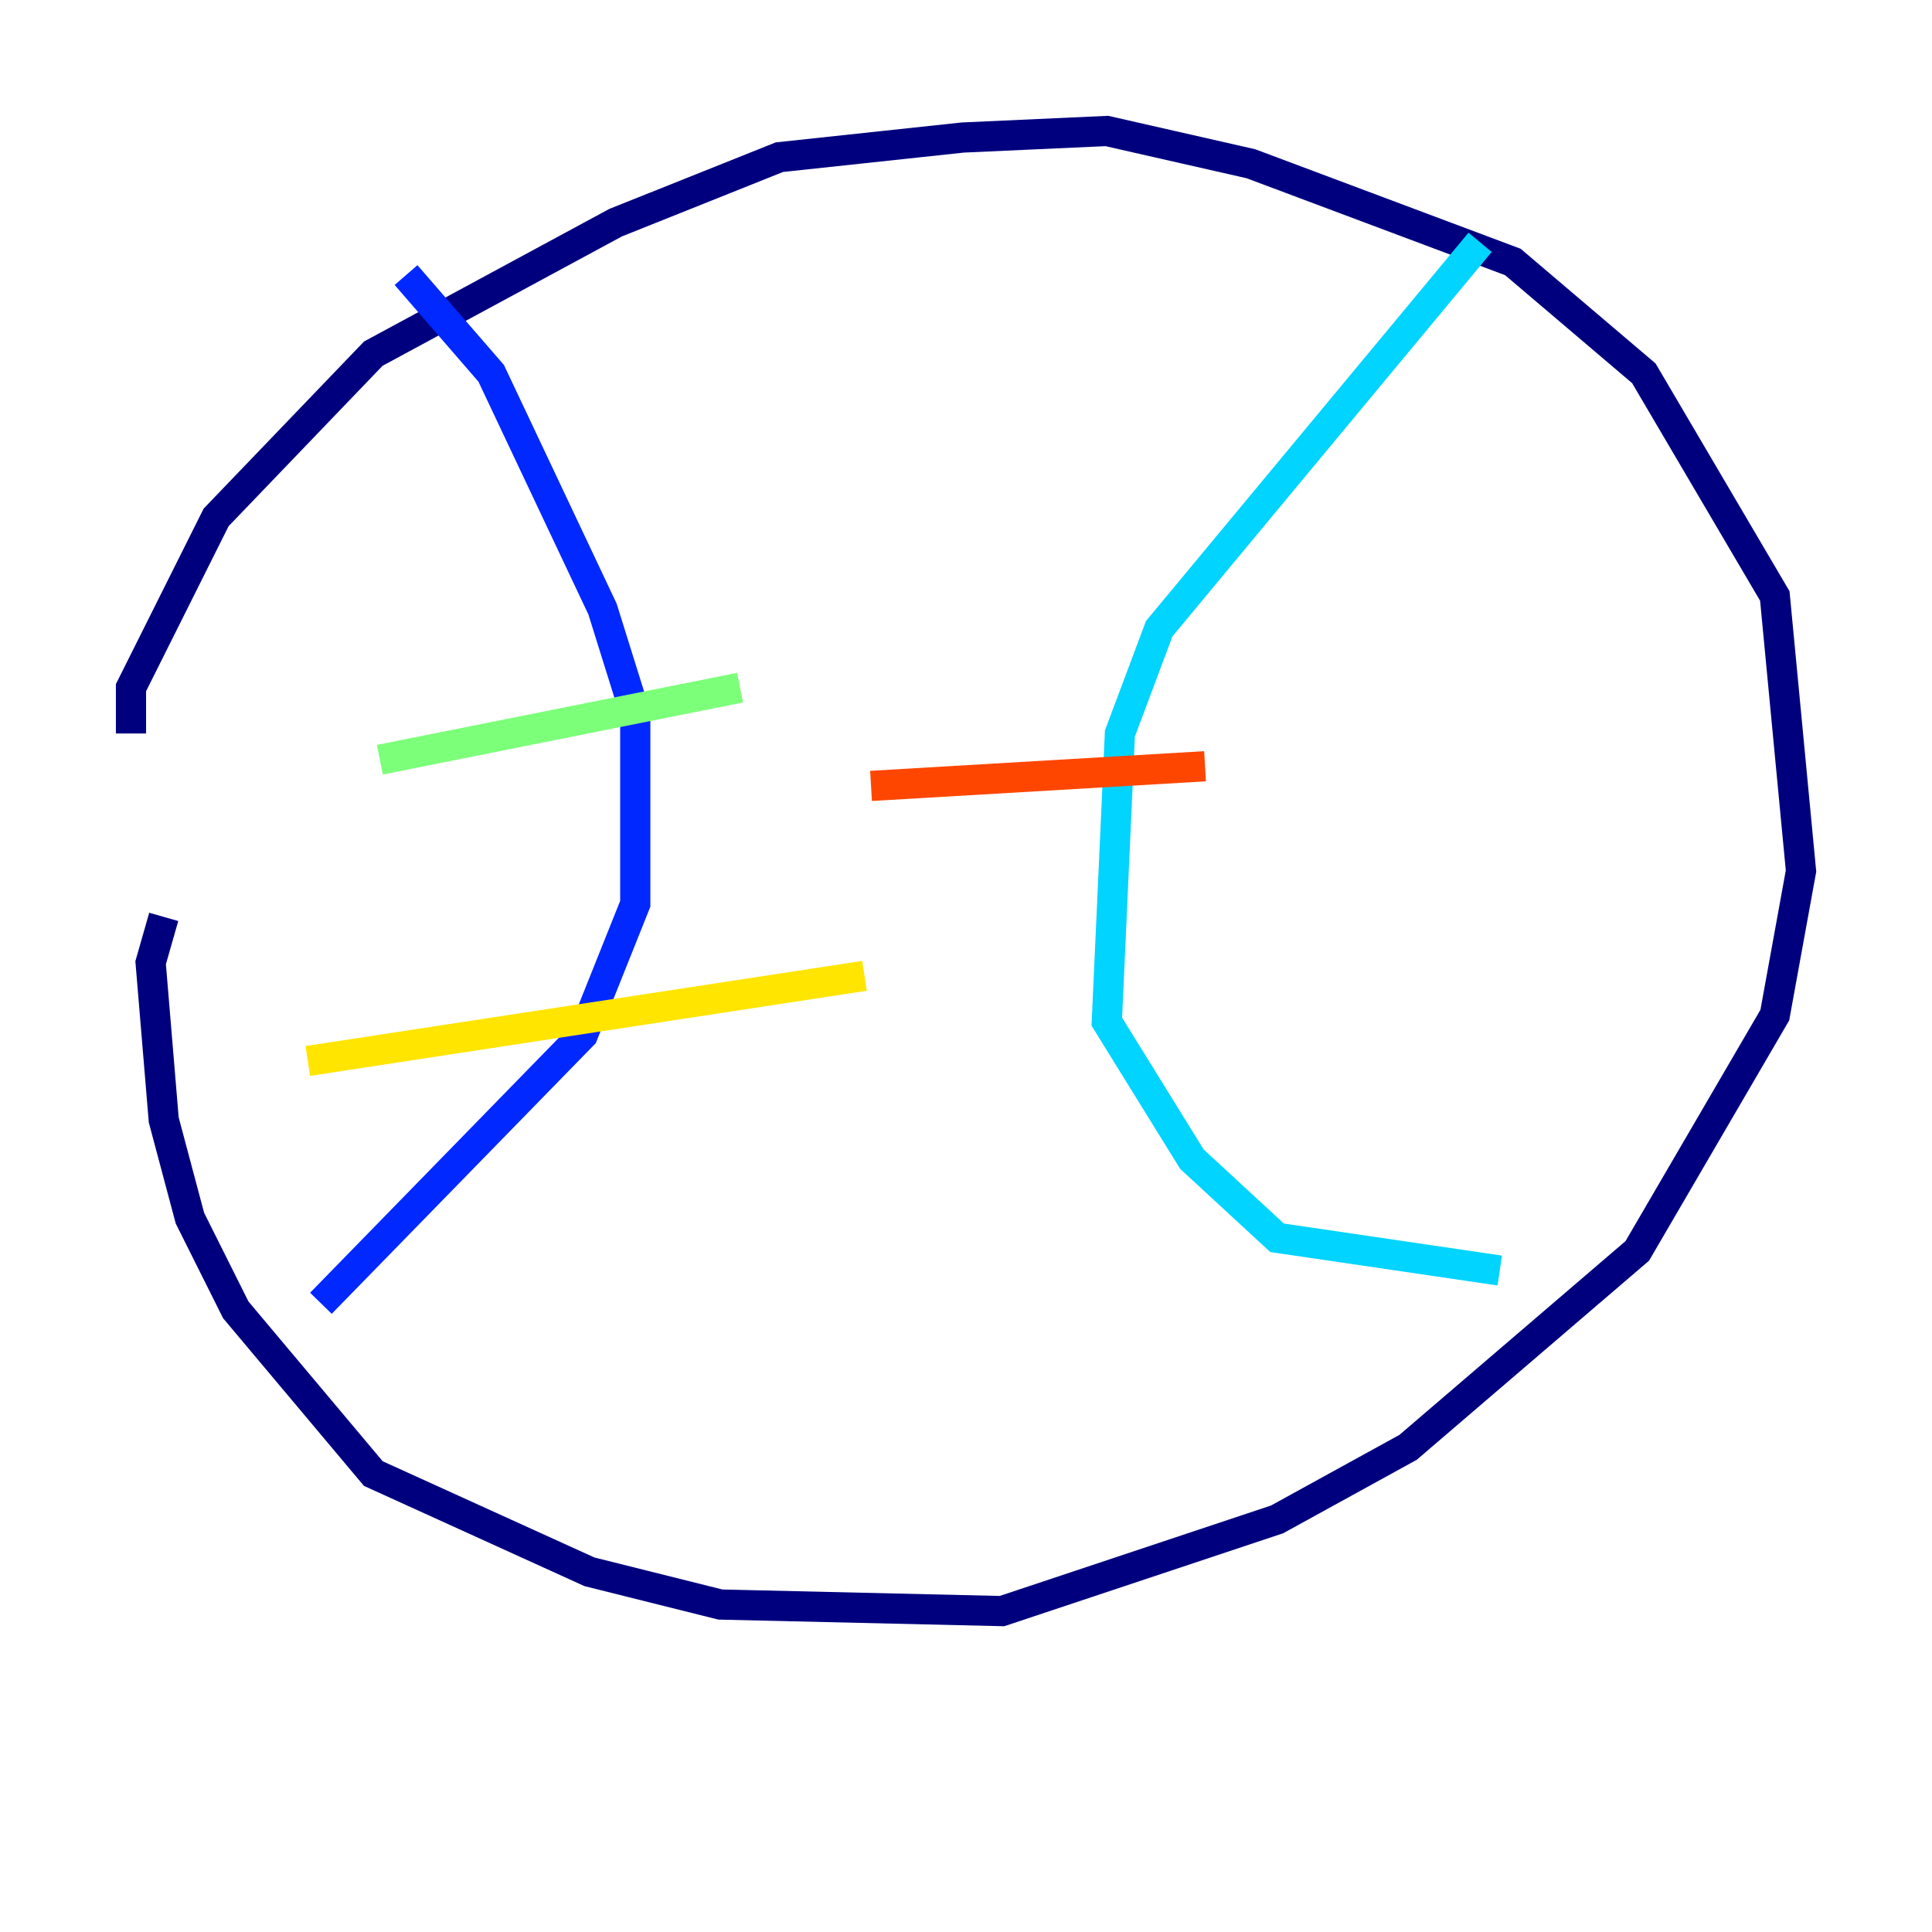 <?xml version="1.0" encoding="utf-8" ?>
<svg baseProfile="tiny" height="128" version="1.2" viewBox="0,0,128,128" width="128" xmlns="http://www.w3.org/2000/svg" xmlns:ev="http://www.w3.org/2001/xml-events" xmlns:xlink="http://www.w3.org/1999/xlink"><defs /><polyline fill="none" points="8.678,48.597 8.678,45.559 14.319,34.278 24.732,23.43 40.786,14.752 51.634,10.414 63.783,9.112 73.329,8.678 82.875,10.848 100.231,17.356 108.909,24.732 117.586,39.485 119.322,57.709 117.586,67.254 108.475,82.875 93.288,95.891 84.61,100.664 66.386,106.739 47.729,106.305 39.051,104.136 24.732,97.627 15.62,86.78 12.583,80.705 10.848,74.197 9.98,63.783 10.848,60.746" stroke="#00007f" stroke-width="2" /><polyline fill="none" points="26.902,18.224 32.542,24.732 39.919,40.352 42.088,47.295 42.088,59.878 38.617,68.556 21.261,86.346" stroke="#0028ff" stroke-width="2" /><polyline fill="none" points="98.061,16.054 76.8,41.654 74.197,48.597 73.329,67.688 78.969,76.8 84.61,82.007 99.363,84.176" stroke="#00d4ff" stroke-width="2" /><polyline fill="none" points="25.166,50.332 49.031,45.559" stroke="#7cff79" stroke-width="2" /><polyline fill="none" points="20.393,70.291 57.275,64.651" stroke="#ffe500" stroke-width="2" /><polyline fill="none" points="57.709,52.068 79.837,50.766" stroke="#ff4600" stroke-width="2" /><polyline fill="none" points="65.519,72.461 65.519,72.461" stroke="#7f0000" stroke-width="2" /></svg>